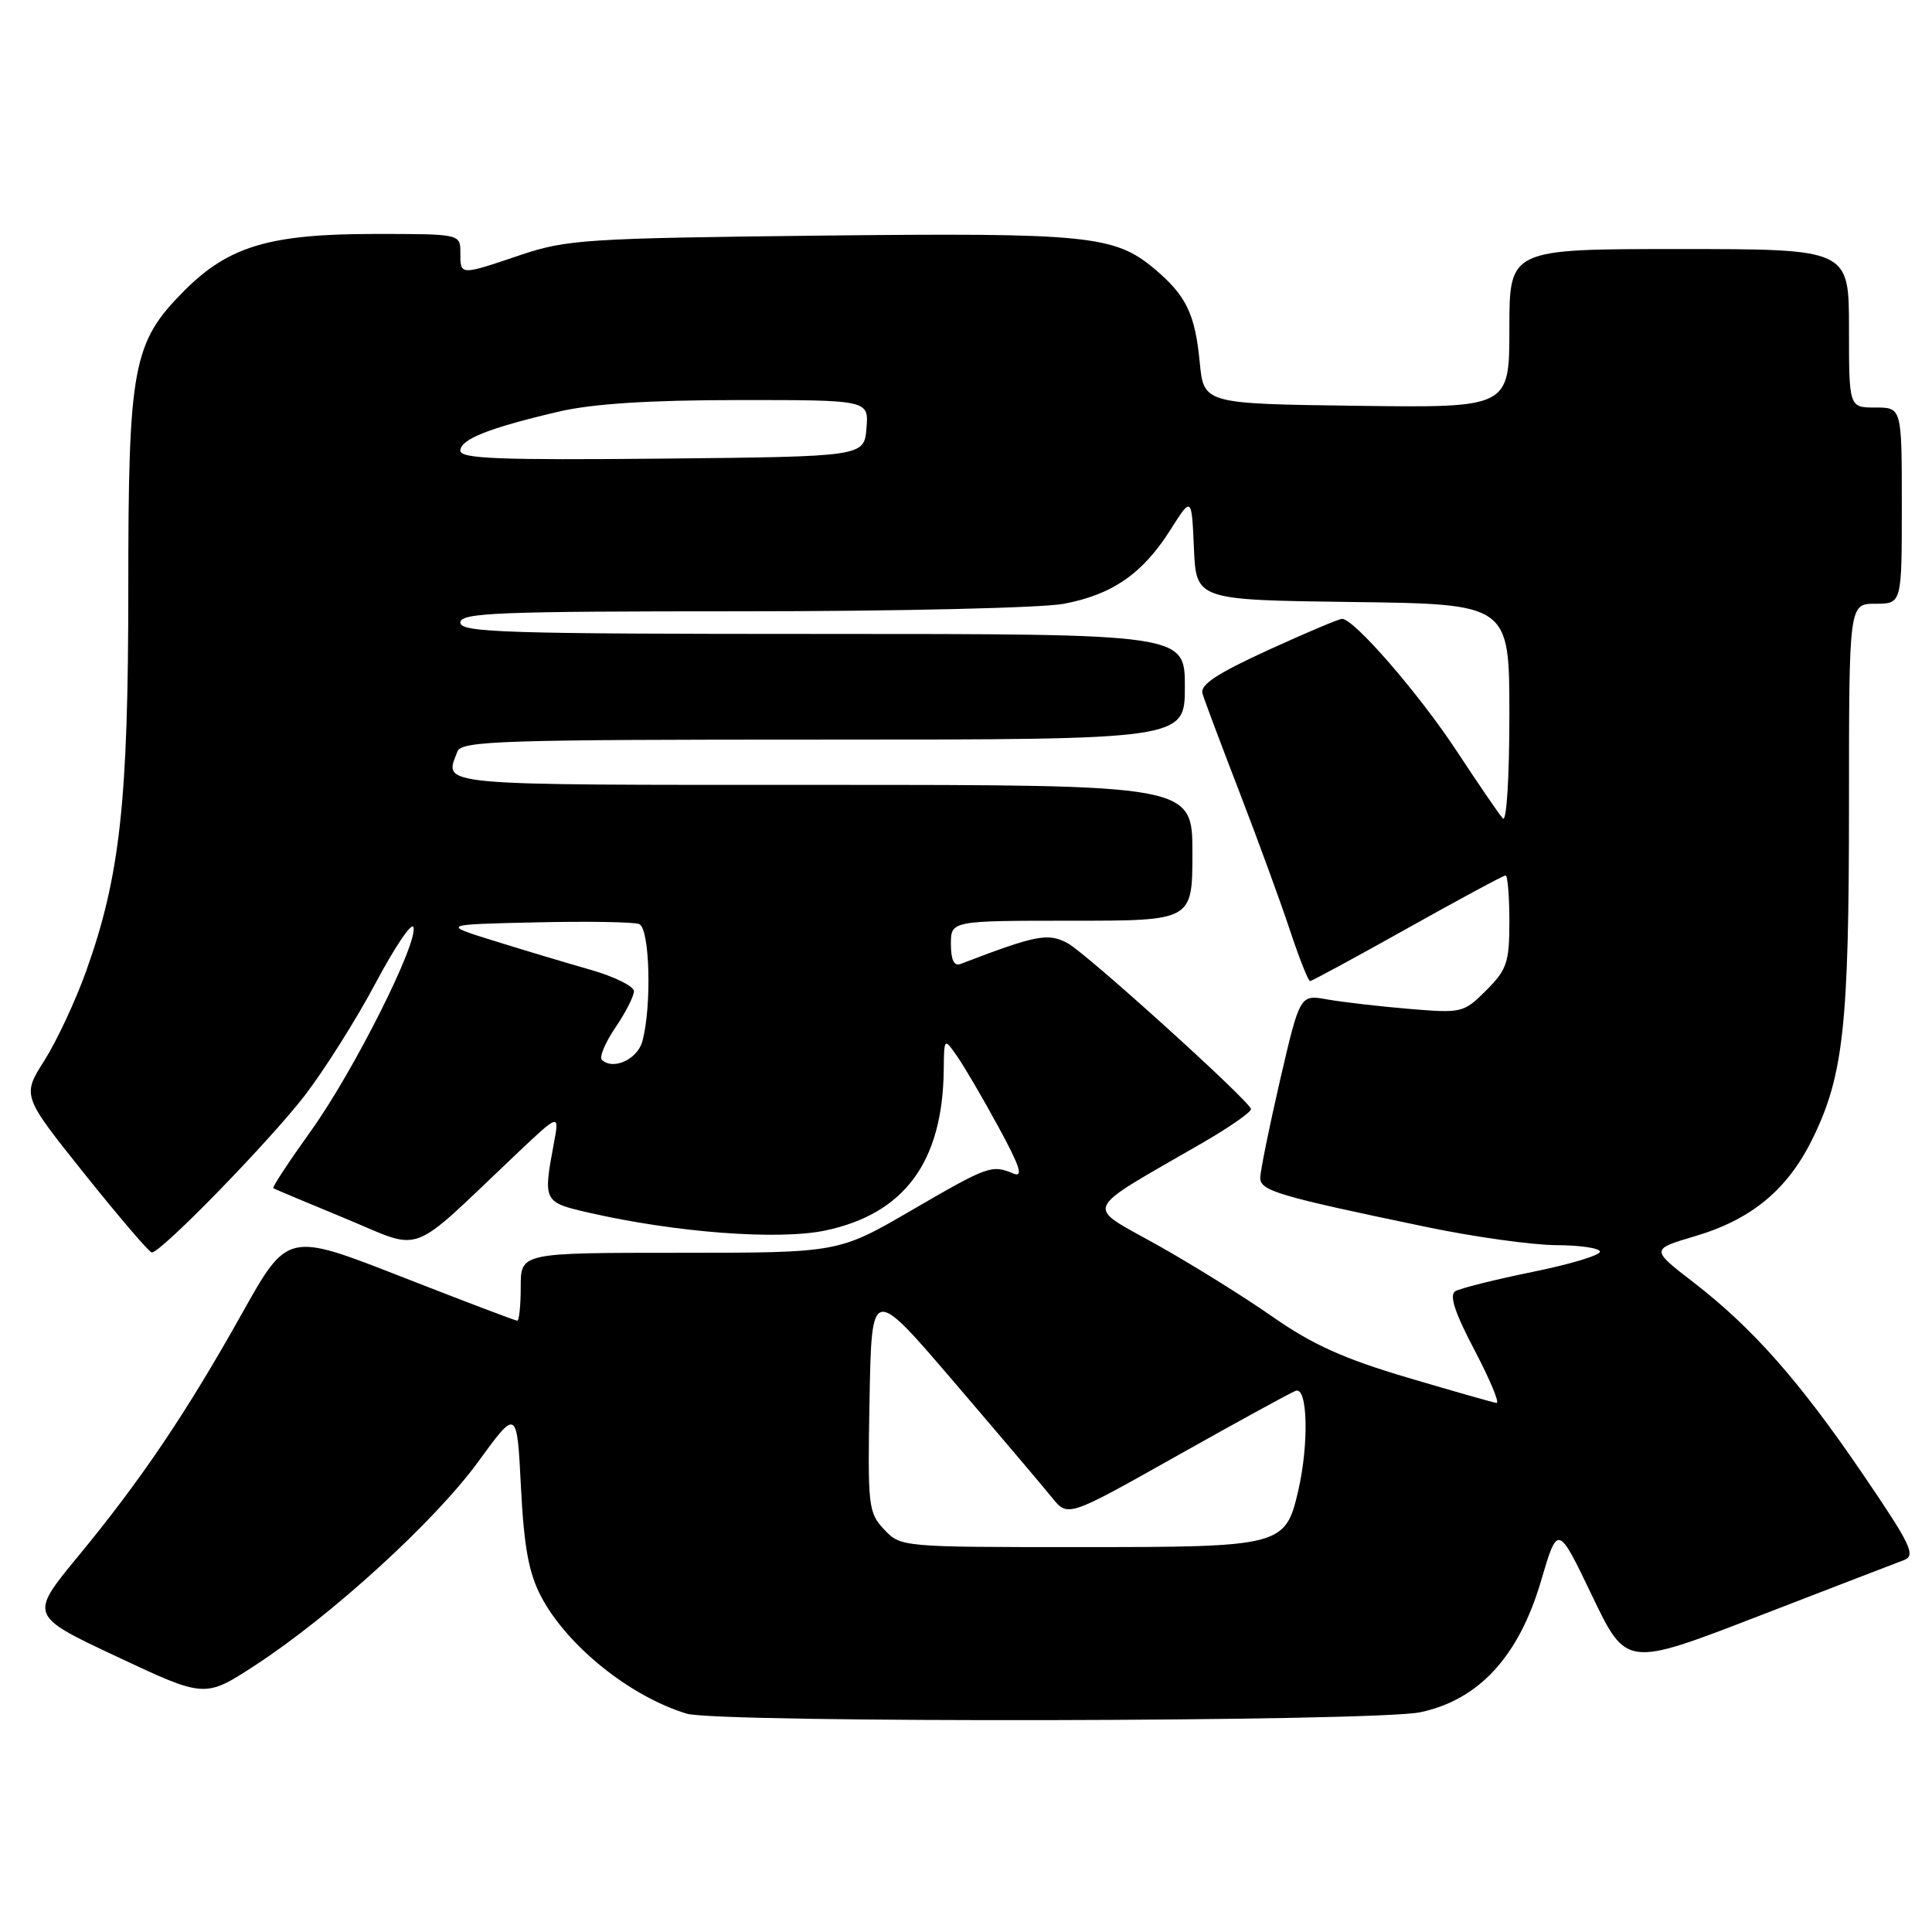<?xml version="1.0" encoding="UTF-8" standalone="no"?>
<!DOCTYPE svg PUBLIC "-//W3C//DTD SVG 1.1//EN" "http://www.w3.org/Graphics/SVG/1.1/DTD/svg11.dtd" >
<svg xmlns="http://www.w3.org/2000/svg" xmlns:xlink="http://www.w3.org/1999/xlink" version="1.1" viewBox="0 0 256 256">
 <g >
 <path fill="currentColor"
d=" M 188.20 226.88 C 195.96 225.24 201.26 219.48 204.20 209.46 C 206.41 201.96 206.41 201.96 210.96 211.44 C 215.50 220.91 215.50 220.91 233.00 214.15 C 242.62 210.44 251.31 207.08 252.31 206.71 C 253.88 206.11 253.19 204.66 246.89 195.41 C 238.44 182.99 232.25 175.98 224.40 169.92 C 218.72 165.54 218.72 165.54 224.61 163.80 C 232.11 161.58 236.89 157.61 240.19 150.85 C 244.27 142.52 245.00 135.81 245.00 106.82 C 245.00 80.00 245.00 80.00 248.50 80.00 C 252.00 80.00 252.00 80.00 252.00 67.00 C 252.00 54.00 252.00 54.00 248.50 54.00 C 245.00 54.00 245.00 54.00 245.00 43.50 C 245.00 33.00 245.00 33.00 222.50 33.00 C 200.00 33.00 200.00 33.00 200.00 43.52 C 200.00 54.04 200.00 54.04 179.75 53.77 C 159.50 53.50 159.50 53.50 158.97 48.00 C 158.35 41.58 157.18 39.17 152.98 35.63 C 147.68 31.18 144.18 30.83 108.63 31.22 C 77.72 31.57 75.06 31.74 69.00 33.78 C 60.90 36.52 61.00 36.52 61.00 33.50 C 61.00 31.00 61.00 31.00 49.68 31.00 C 35.78 31.00 30.33 32.61 24.47 38.47 C 17.58 45.37 17.00 48.42 17.00 78.05 C 17.00 106.20 15.90 116.15 11.42 128.67 C 10.01 132.61 7.52 137.94 5.89 140.51 C 2.92 145.19 2.92 145.19 11.21 155.56 C 15.77 161.26 19.77 165.94 20.11 165.96 C 21.29 166.03 35.70 151.23 40.39 145.15 C 42.99 141.76 47.21 135.08 49.75 130.30 C 52.29 125.52 54.55 122.16 54.78 122.84 C 55.45 124.86 46.89 141.90 41.21 149.84 C 38.29 153.91 36.04 157.33 36.21 157.44 C 36.37 157.55 40.68 159.36 45.79 161.47 C 56.27 165.80 53.87 166.70 68.32 153.01 C 74.14 147.50 74.14 147.50 73.39 151.50 C 71.95 159.21 72.00 159.30 78.00 160.68 C 89.57 163.33 103.13 164.35 109.35 163.05 C 119.83 160.84 124.90 153.98 125.05 141.81 C 125.10 137.50 125.10 137.50 126.80 139.93 C 127.74 141.26 130.20 145.47 132.28 149.29 C 135.16 154.58 135.64 156.06 134.28 155.50 C 131.40 154.30 130.94 154.47 120.80 160.36 C 111.11 166.00 111.11 166.00 90.05 166.00 C 69.00 166.00 69.00 166.00 69.00 170.50 C 69.00 172.97 68.79 175.00 68.54 175.00 C 68.29 175.00 61.34 172.36 53.09 169.13 C 38.10 163.27 38.10 163.27 32.05 174.07 C 24.65 187.28 18.72 196.07 10.30 206.28 C 3.89 214.07 3.89 214.07 15.52 219.53 C 27.15 225.00 27.15 225.00 33.83 220.65 C 43.92 214.07 57.62 201.57 63.37 193.68 C 68.50 186.63 68.50 186.63 69.03 197.07 C 69.44 205.07 70.07 208.45 71.71 211.57 C 75.15 218.09 83.47 224.78 90.99 227.07 C 95.13 228.32 182.15 228.16 188.20 226.88 Z  M 117.15 202.66 C 115.05 200.43 114.96 199.59 115.22 185.34 C 115.50 170.37 115.50 170.37 126.42 183.13 C 132.43 190.15 138.28 197.05 139.42 198.47 C 141.50 201.04 141.50 201.04 155.94 192.91 C 163.89 188.44 170.97 184.56 171.69 184.29 C 173.27 183.68 173.46 191.29 172.03 197.50 C 170.32 204.88 169.86 205.00 143.06 205.00 C 119.48 205.00 119.34 204.99 117.15 202.66 Z  M 186.50 182.54 C 178.09 180.05 173.89 178.16 168.66 174.50 C 164.90 171.87 157.99 167.57 153.30 164.94 C 143.68 159.55 143.12 160.81 159.26 151.48 C 162.98 149.33 165.91 147.28 165.76 146.93 C 165.18 145.51 143.90 126.28 141.47 124.98 C 138.86 123.58 137.32 123.88 127.25 127.74 C 126.42 128.05 126.00 127.18 126.00 125.11 C 126.00 122.00 126.00 122.00 142.00 122.00 C 158.00 122.00 158.00 122.00 158.00 113.00 C 158.00 104.00 158.00 104.00 109.00 104.00 C 57.00 104.00 58.85 104.17 60.61 99.58 C 61.15 98.17 66.36 98.00 109.11 98.00 C 157.00 98.00 157.00 98.00 157.00 91.00 C 157.00 84.00 157.00 84.00 109.00 84.00 C 67.00 84.00 61.00 83.81 61.00 82.50 C 61.00 81.19 65.82 81.00 98.36 81.00 C 118.91 81.00 138.07 80.55 140.94 80.01 C 147.40 78.79 151.40 76.02 155.07 70.23 C 157.90 65.76 157.90 65.76 158.20 72.63 C 158.50 79.50 158.50 79.50 179.25 79.77 C 200.00 80.04 200.00 80.04 200.00 94.72 C 200.00 103.03 199.63 108.99 199.14 108.45 C 198.66 107.93 195.90 103.90 193.01 99.50 C 187.99 91.88 179.42 82.00 177.83 82.00 C 177.42 82.00 172.98 83.88 167.97 86.17 C 161.16 89.30 158.98 90.75 159.34 91.92 C 159.60 92.79 161.81 98.67 164.25 105.00 C 166.69 111.33 169.69 119.54 170.92 123.25 C 172.15 126.96 173.35 130.00 173.59 130.00 C 173.82 130.00 179.63 126.85 186.50 123.00 C 193.37 119.15 199.22 116.00 199.50 116.00 C 199.77 116.00 200.00 118.73 200.00 122.08 C 200.00 127.52 199.68 128.47 196.94 131.22 C 193.94 134.21 193.72 134.27 186.69 133.68 C 182.73 133.35 177.87 132.78 175.87 132.43 C 172.25 131.78 172.25 131.78 169.61 143.14 C 168.17 149.39 166.99 155.21 166.99 156.08 C 167.00 157.79 169.36 158.49 189.00 162.58 C 195.32 163.90 203.09 164.98 206.25 164.99 C 209.41 165.00 212.00 165.39 212.00 165.86 C 212.00 166.34 207.95 167.55 203.00 168.55 C 198.05 169.56 193.47 170.71 192.83 171.10 C 192.01 171.61 192.76 173.92 195.39 178.91 C 197.43 182.81 198.75 185.95 198.30 185.90 C 197.86 185.84 192.55 184.33 186.50 182.54 Z  M 79.75 140.42 C 79.39 140.06 80.20 138.13 81.55 136.15 C 82.90 134.16 84.00 132.00 84.00 131.34 C 84.00 130.68 81.41 129.41 78.25 128.50 C 75.09 127.60 69.35 125.88 65.50 124.68 C 58.50 122.50 58.50 122.50 70.94 122.22 C 77.79 122.06 83.98 122.16 84.69 122.44 C 86.11 122.98 86.38 133.39 85.11 138.00 C 84.45 140.39 81.19 141.86 79.75 140.42 Z  M 61.00 59.72 C 61.00 58.21 64.75 56.72 74.00 54.55 C 78.48 53.50 85.87 53.02 97.81 53.01 C 115.12 53.00 115.12 53.00 114.81 56.75 C 114.50 60.50 114.50 60.50 87.75 60.77 C 66.17 60.98 61.00 60.78 61.00 59.72 Z "/>
</g>
</svg>